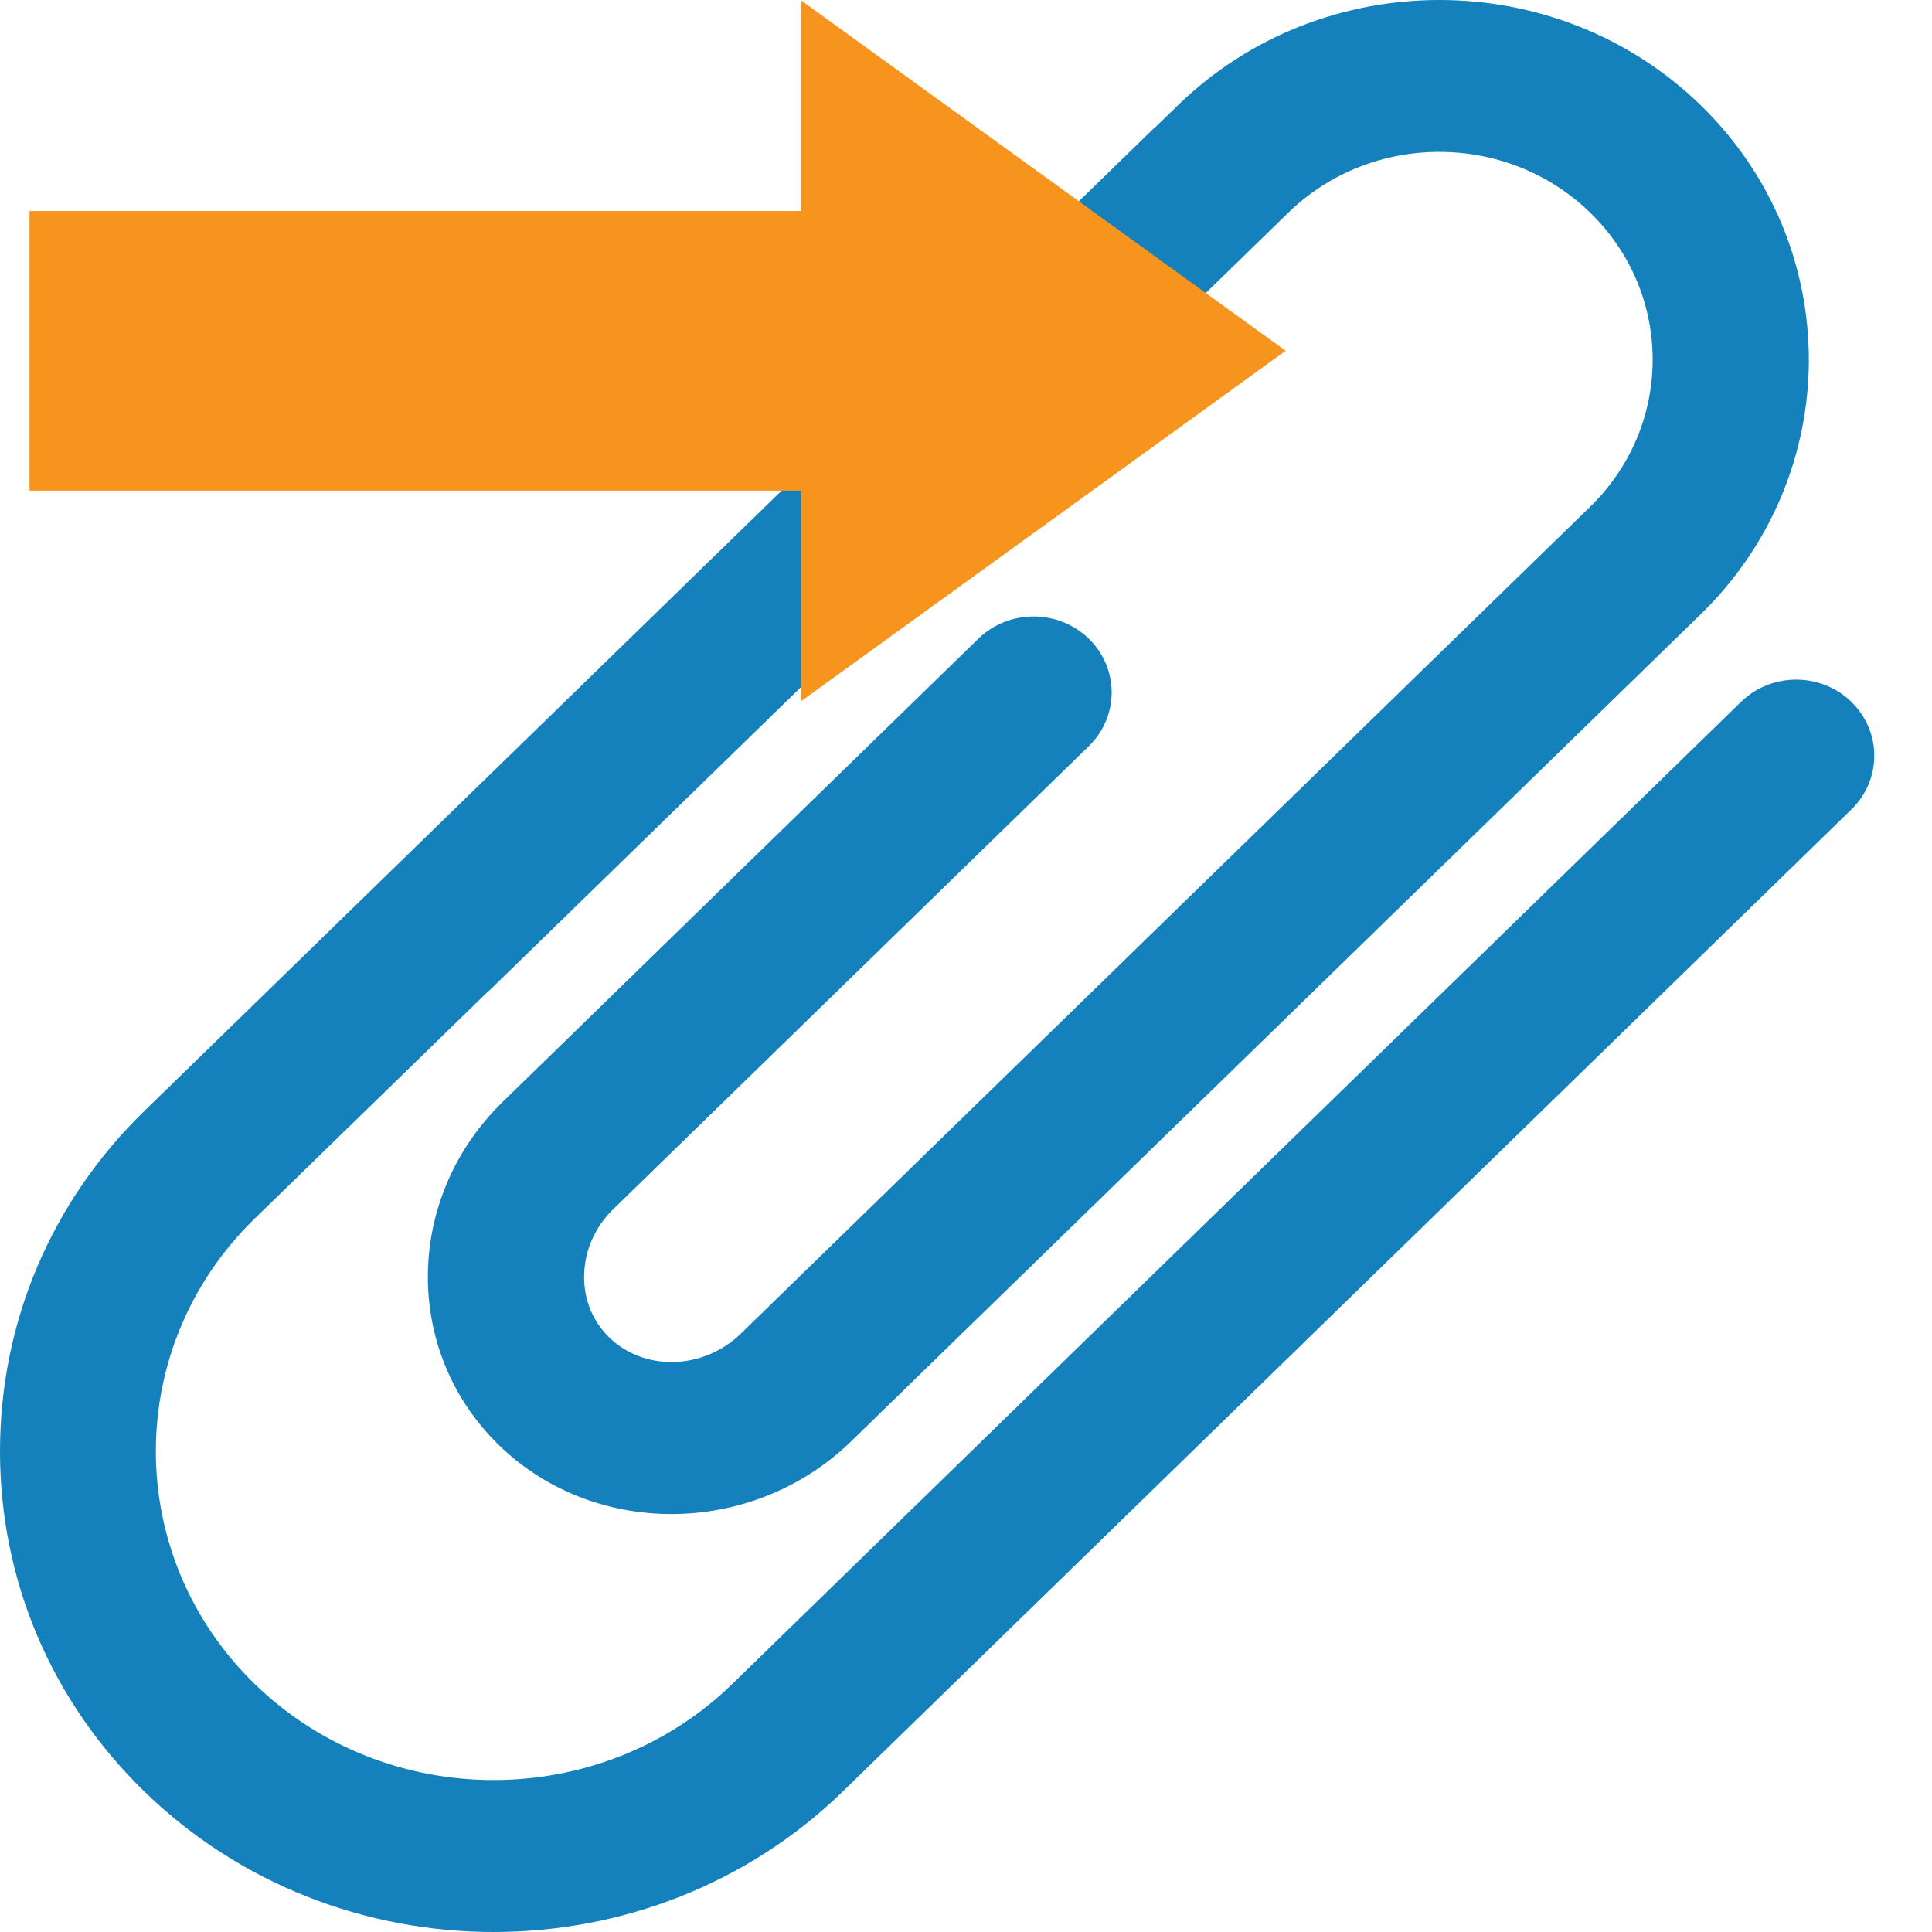 <svg width="32" height="32" viewBox="0 0 32 32" fill="none" xmlns="http://www.w3.org/2000/svg">
<path d="M30.665 11.625C30.16 11.134 29.341 11.134 28.837 11.625L12.131 27.89C9.949 30.014 6.399 30.014 4.217 27.89C2.036 25.766 2.036 22.309 4.217 20.185L8.073 16.432C8.096 16.413 8.118 16.394 8.14 16.372L21.338 3.523C22.717 2.18 24.96 2.18 26.339 3.523C27.718 4.865 27.718 7.049 26.339 8.392L20.149 14.418L13.141 21.242L12.272 22.088C11.653 22.691 10.674 22.72 10.09 22.152C9.816 21.885 9.667 21.52 9.675 21.125C9.682 20.713 9.854 20.324 10.156 20.029L14.119 16.171L18.034 12.359C18.539 11.867 18.539 11.07 18.034 10.579C17.528 10.088 16.709 10.088 16.205 10.579L12.29 14.39L8.328 18.249C6.699 19.834 6.67 22.384 8.262 23.934C9.045 24.697 10.079 25.077 11.121 25.077C12.194 25.077 13.276 24.673 14.102 23.869L14.971 23.023L21.98 16.2L28.169 10.174C30.557 7.849 30.557 4.068 28.169 1.743C25.782 -0.581 21.898 -0.581 19.511 1.743L19.161 2.083C19.138 2.102 19.116 2.121 19.094 2.142L2.389 18.403C0.848 19.903 0 21.904 0 24.037C0 26.17 0.848 28.171 2.389 29.671C3.983 31.223 6.08 32 8.175 32C10.27 32 12.365 31.223 13.961 29.671L30.665 13.407C31.17 12.915 31.17 12.118 30.665 11.627V11.625Z" fill="#1480BC"/>
<path d="M0.489 3.495H13.269V0.007L21.294 5.81L13.269 11.614V8.126H0.489V3.495Z" fill="#F7941D"/>
</svg>
